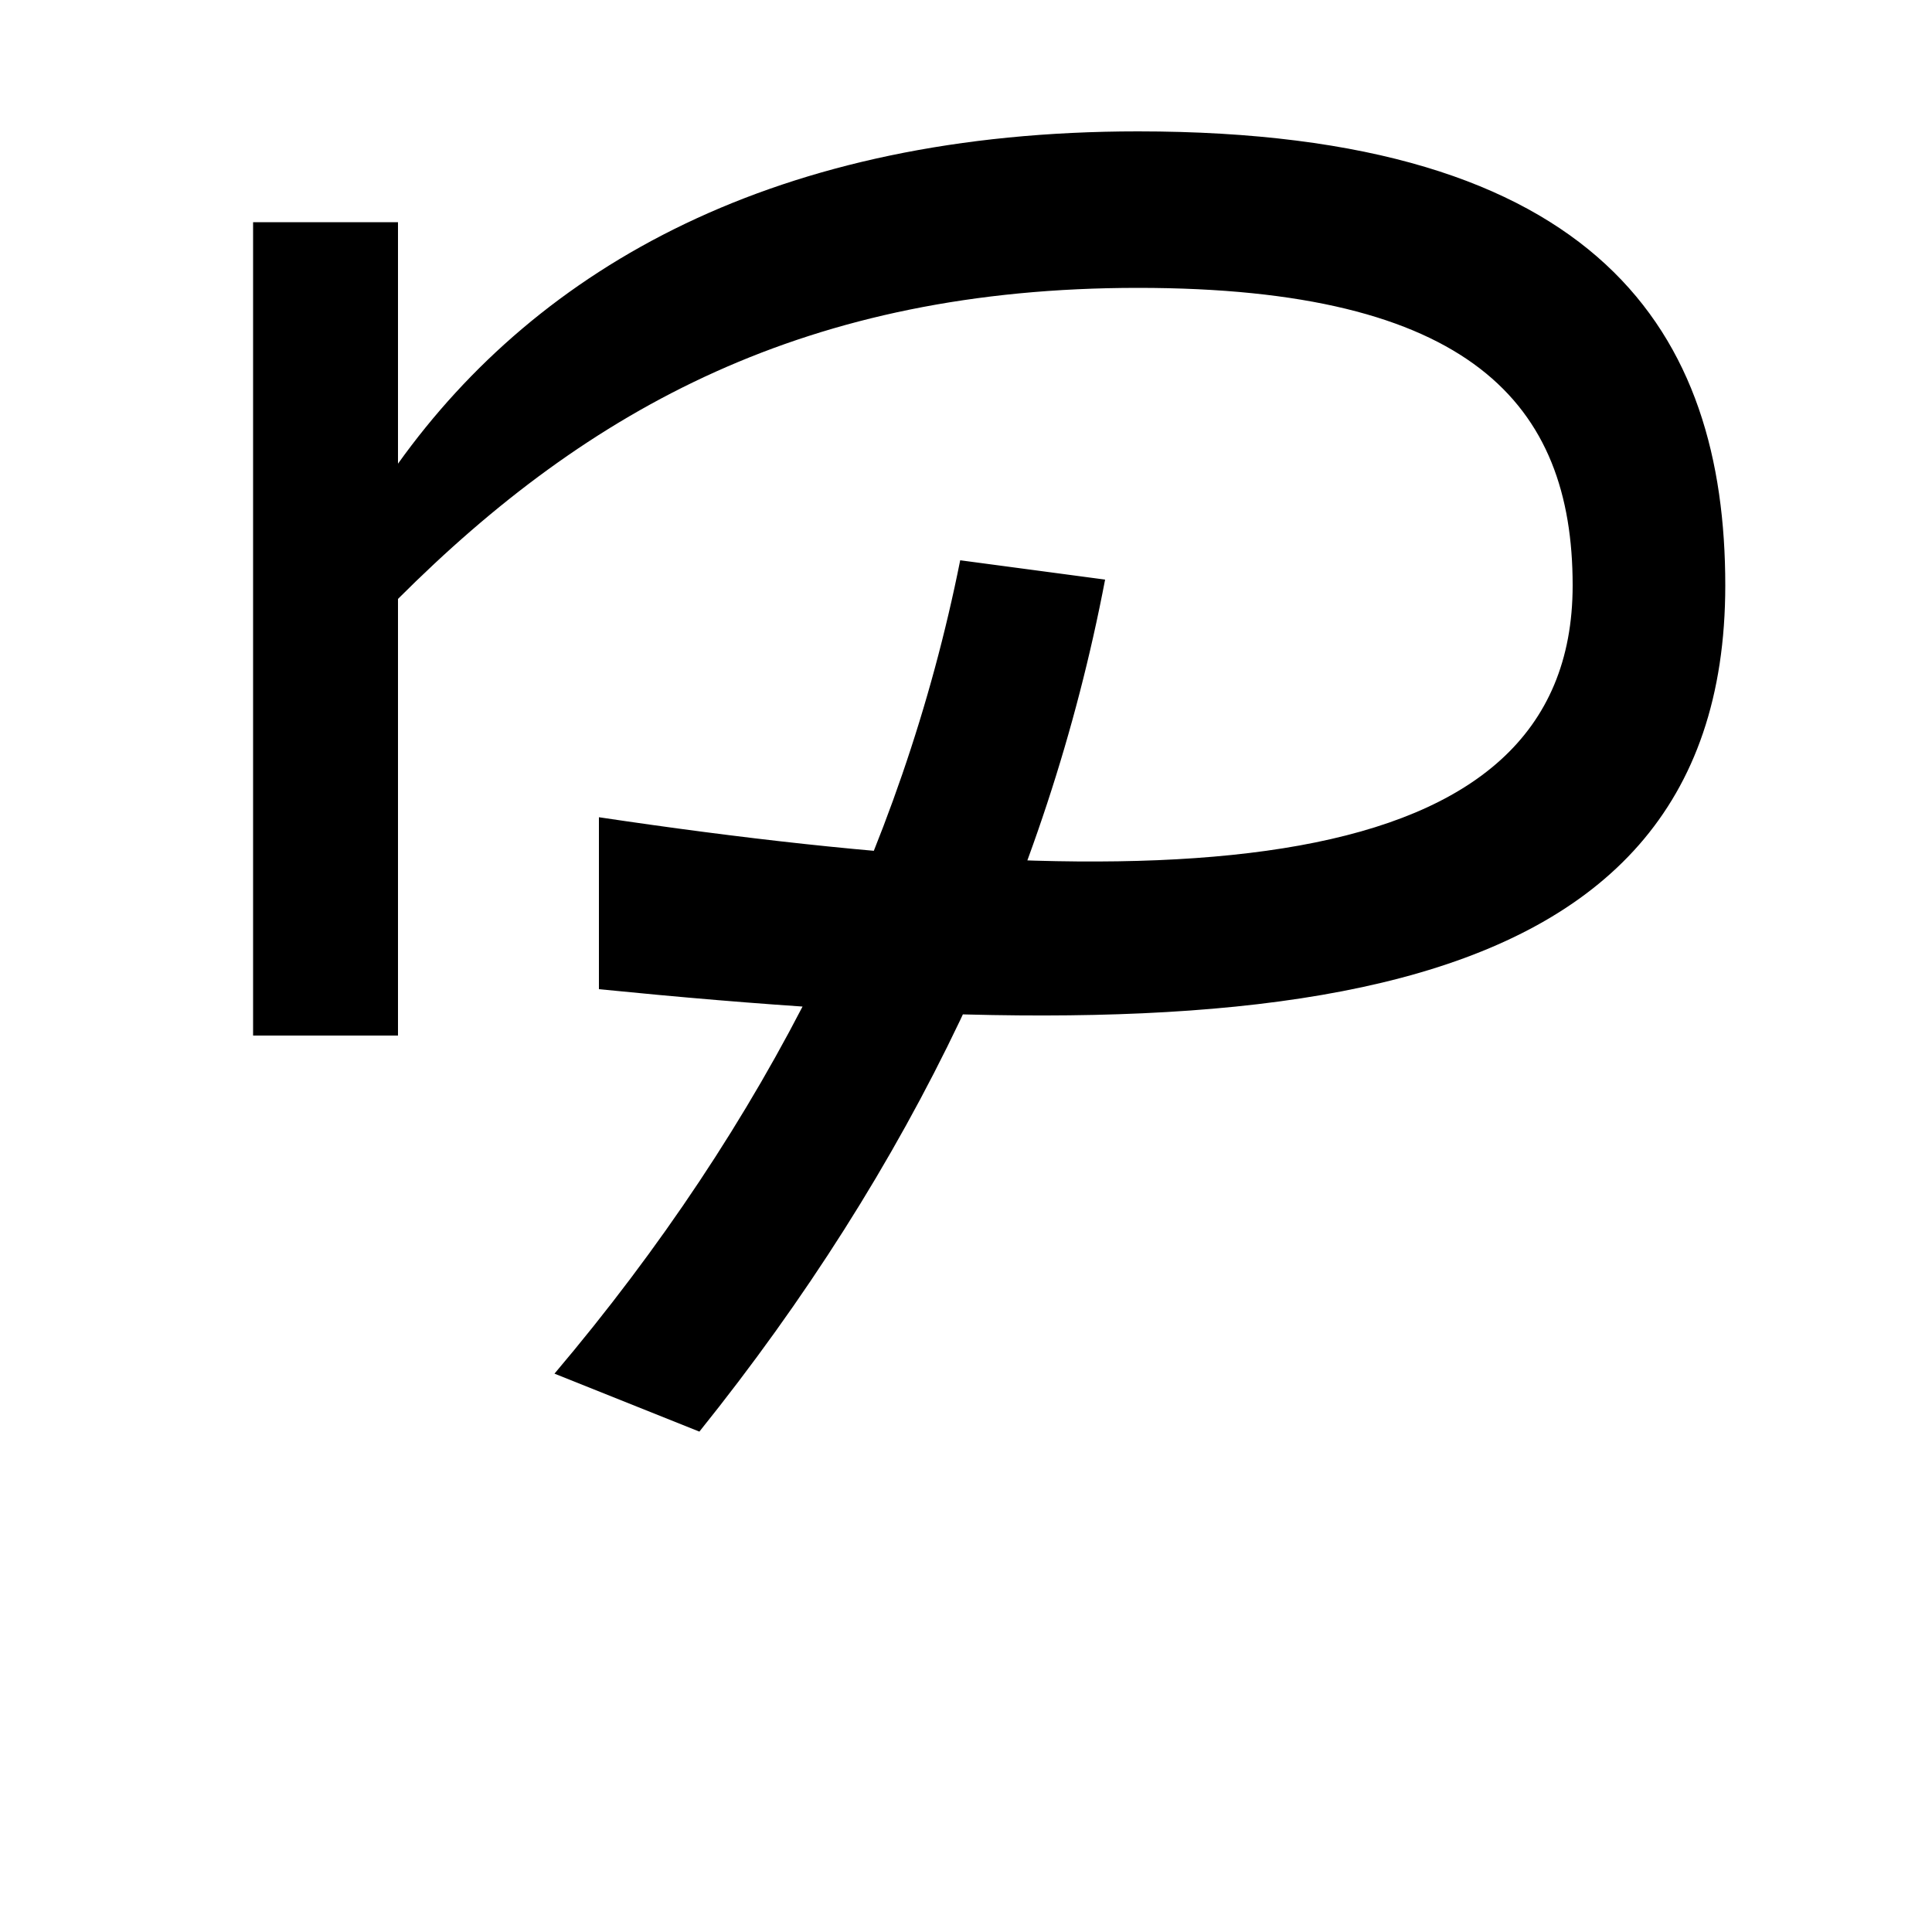 <svg xmlns="http://www.w3.org/2000/svg" width="1000" height="1000"><path d="M131 344H206V570C305 669 418 731 589 731C761 731 814 671 814 577C814 422 605 413 310 457V368C640 335 893 347 893 577C893 707 829 812 589 812C402 812 279 742 206 640V765H131ZM287 169 362 139C472 276 542 423 572 580L497 590C467 440 397 299 287 169Z" transform="translate(0, 880) scale(1,-1)" /></svg>